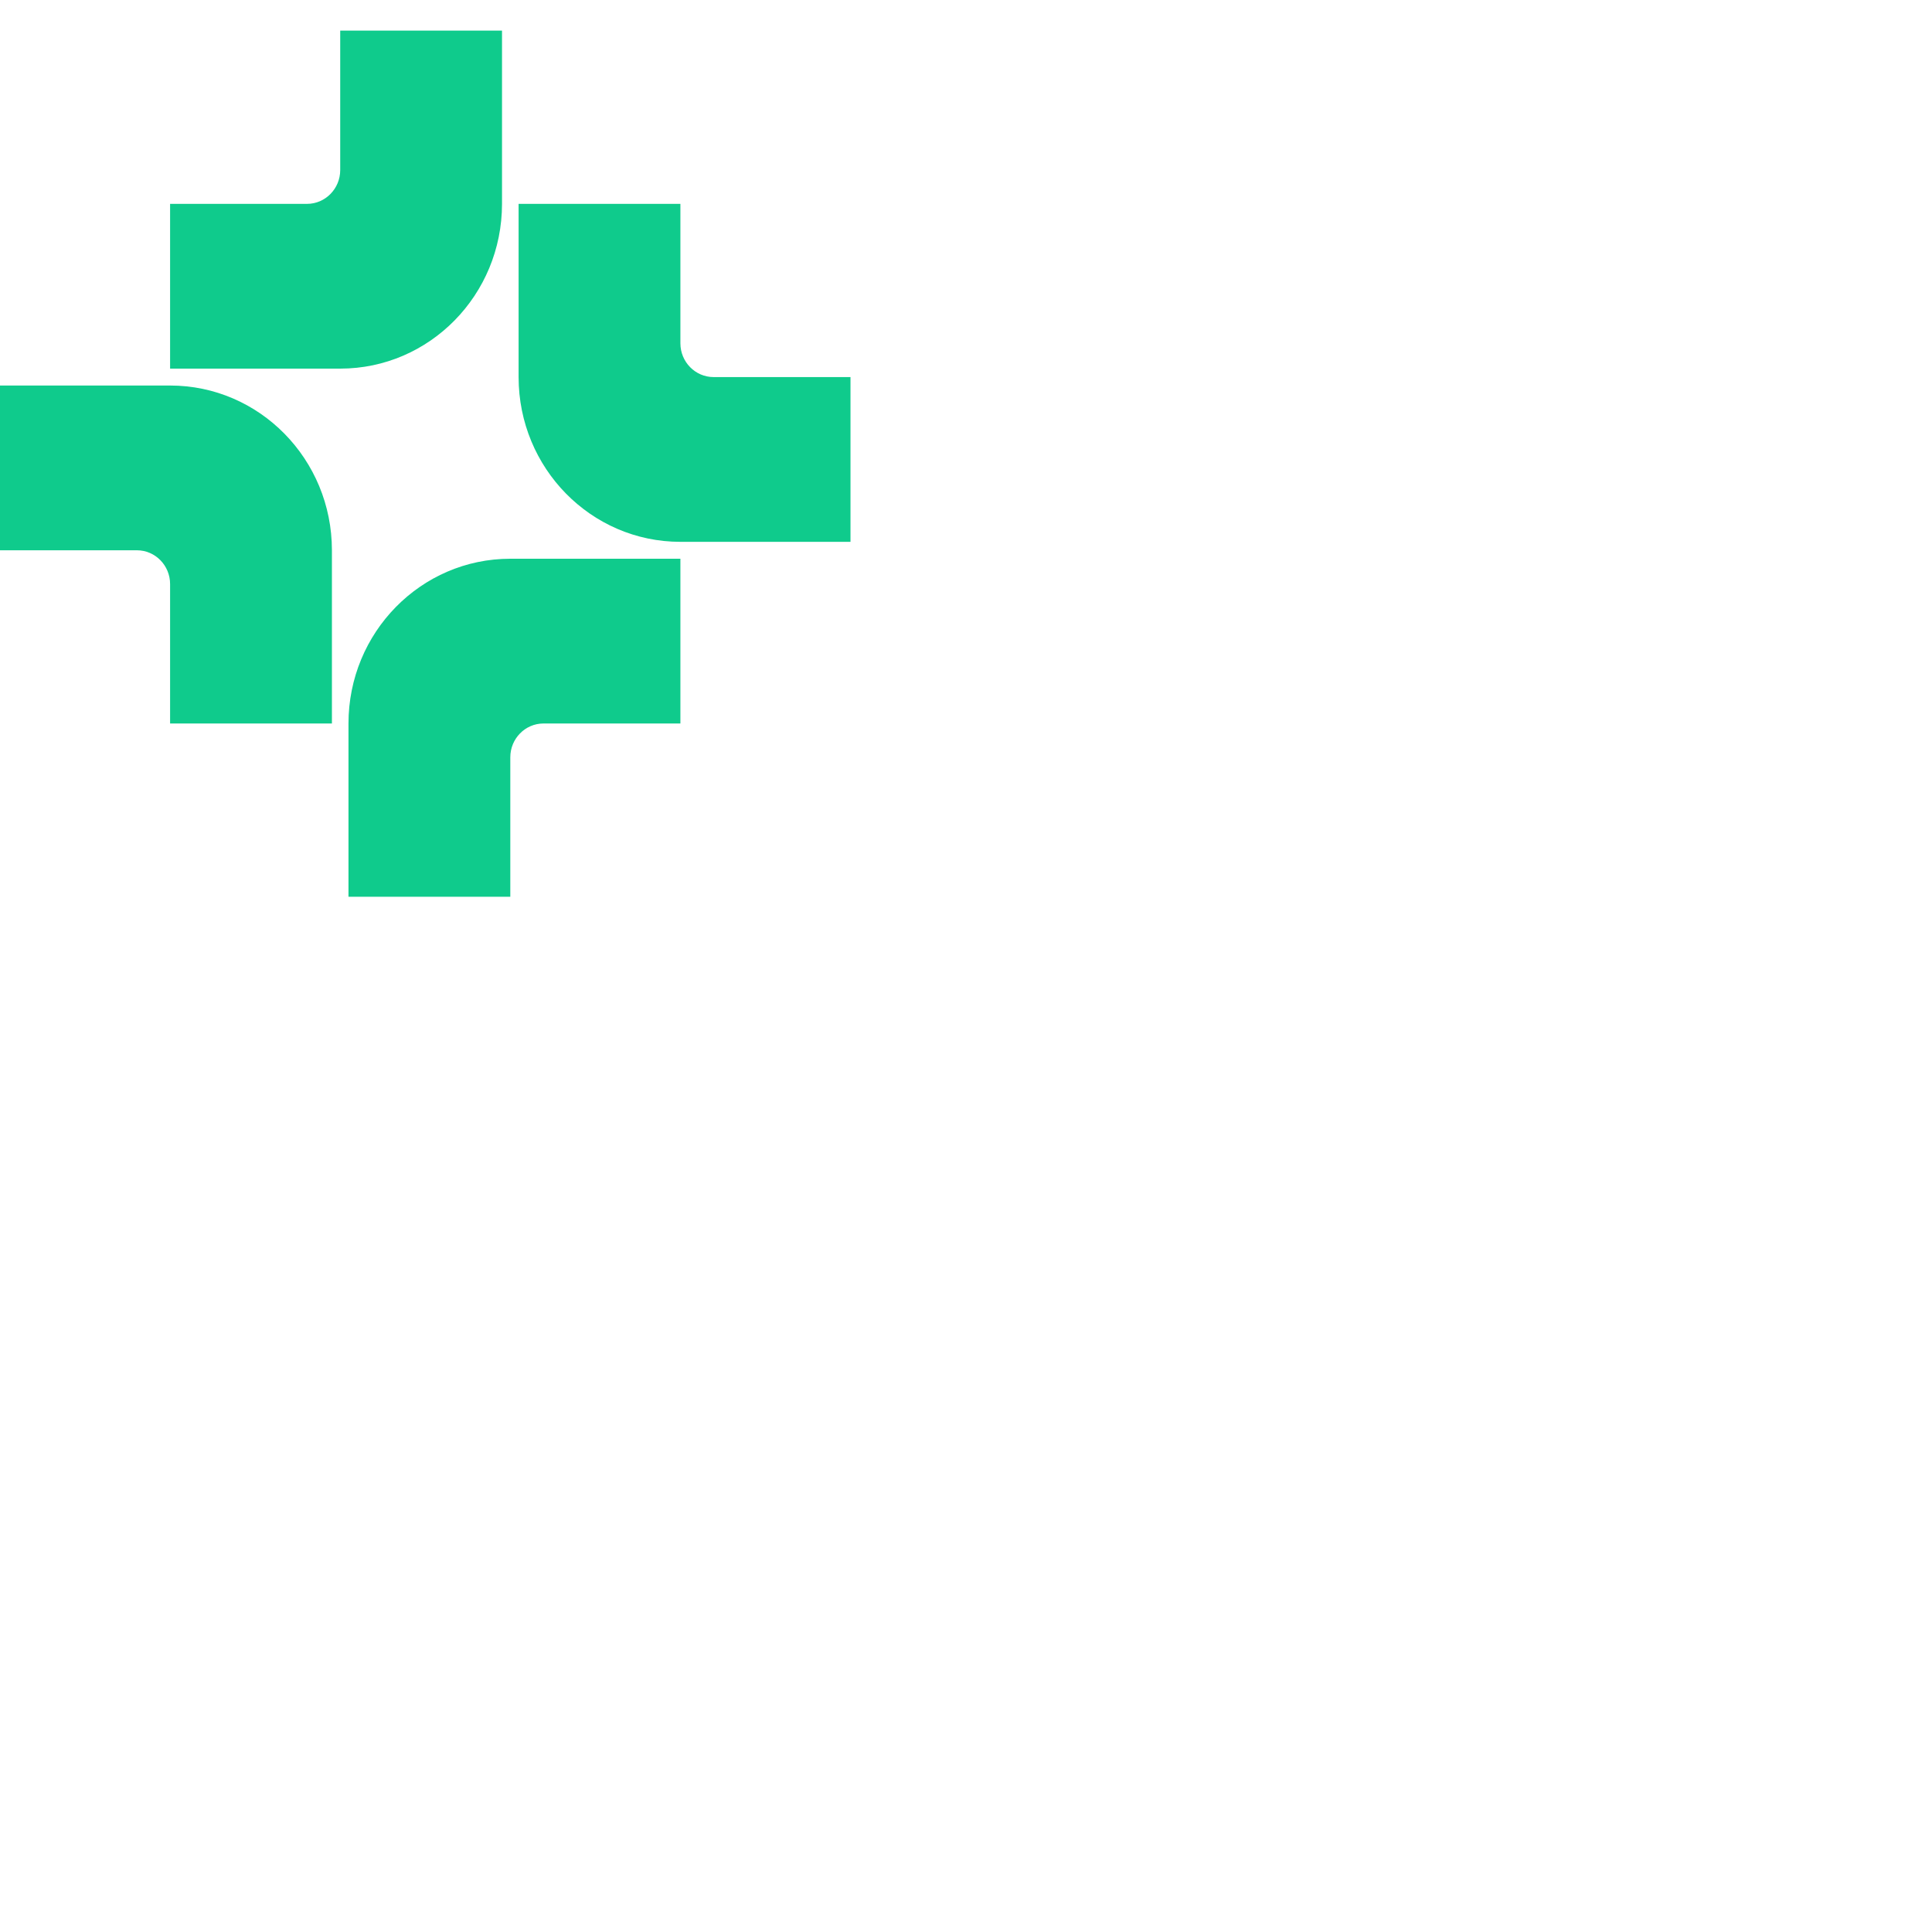 <svg width="75" height="75" viewBox="0 0 75 75" fill="none" xmlns="http://www.w3.org/2000/svg">
    <path d="M13.207 14.31H6.603V7.914H11.919C12.629 7.914 13.207 7.325 13.207 6.603V1.189H19.488V7.914C19.488 11.447 16.676 14.31 13.207 14.31ZM6.603 14.966H0V21.362H5.316C6.026 21.362 6.603 21.951 6.603 22.673V28.086H12.885V21.362C12.885 17.829 10.073 14.966 6.603 14.966ZM27.701 14.638C26.991 14.638 26.413 14.05 26.413 13.327V7.914H20.132V14.638C20.132 18.171 22.943 21.034 26.413 21.034H33.016V14.638H27.701ZM13.528 28.086V34.811H19.81V29.397C19.81 28.675 20.388 28.086 21.097 28.086H26.413V21.69H19.81C16.34 21.69 13.528 24.553 13.528 28.086Z" fill="#0FCB8C"/>
</svg>